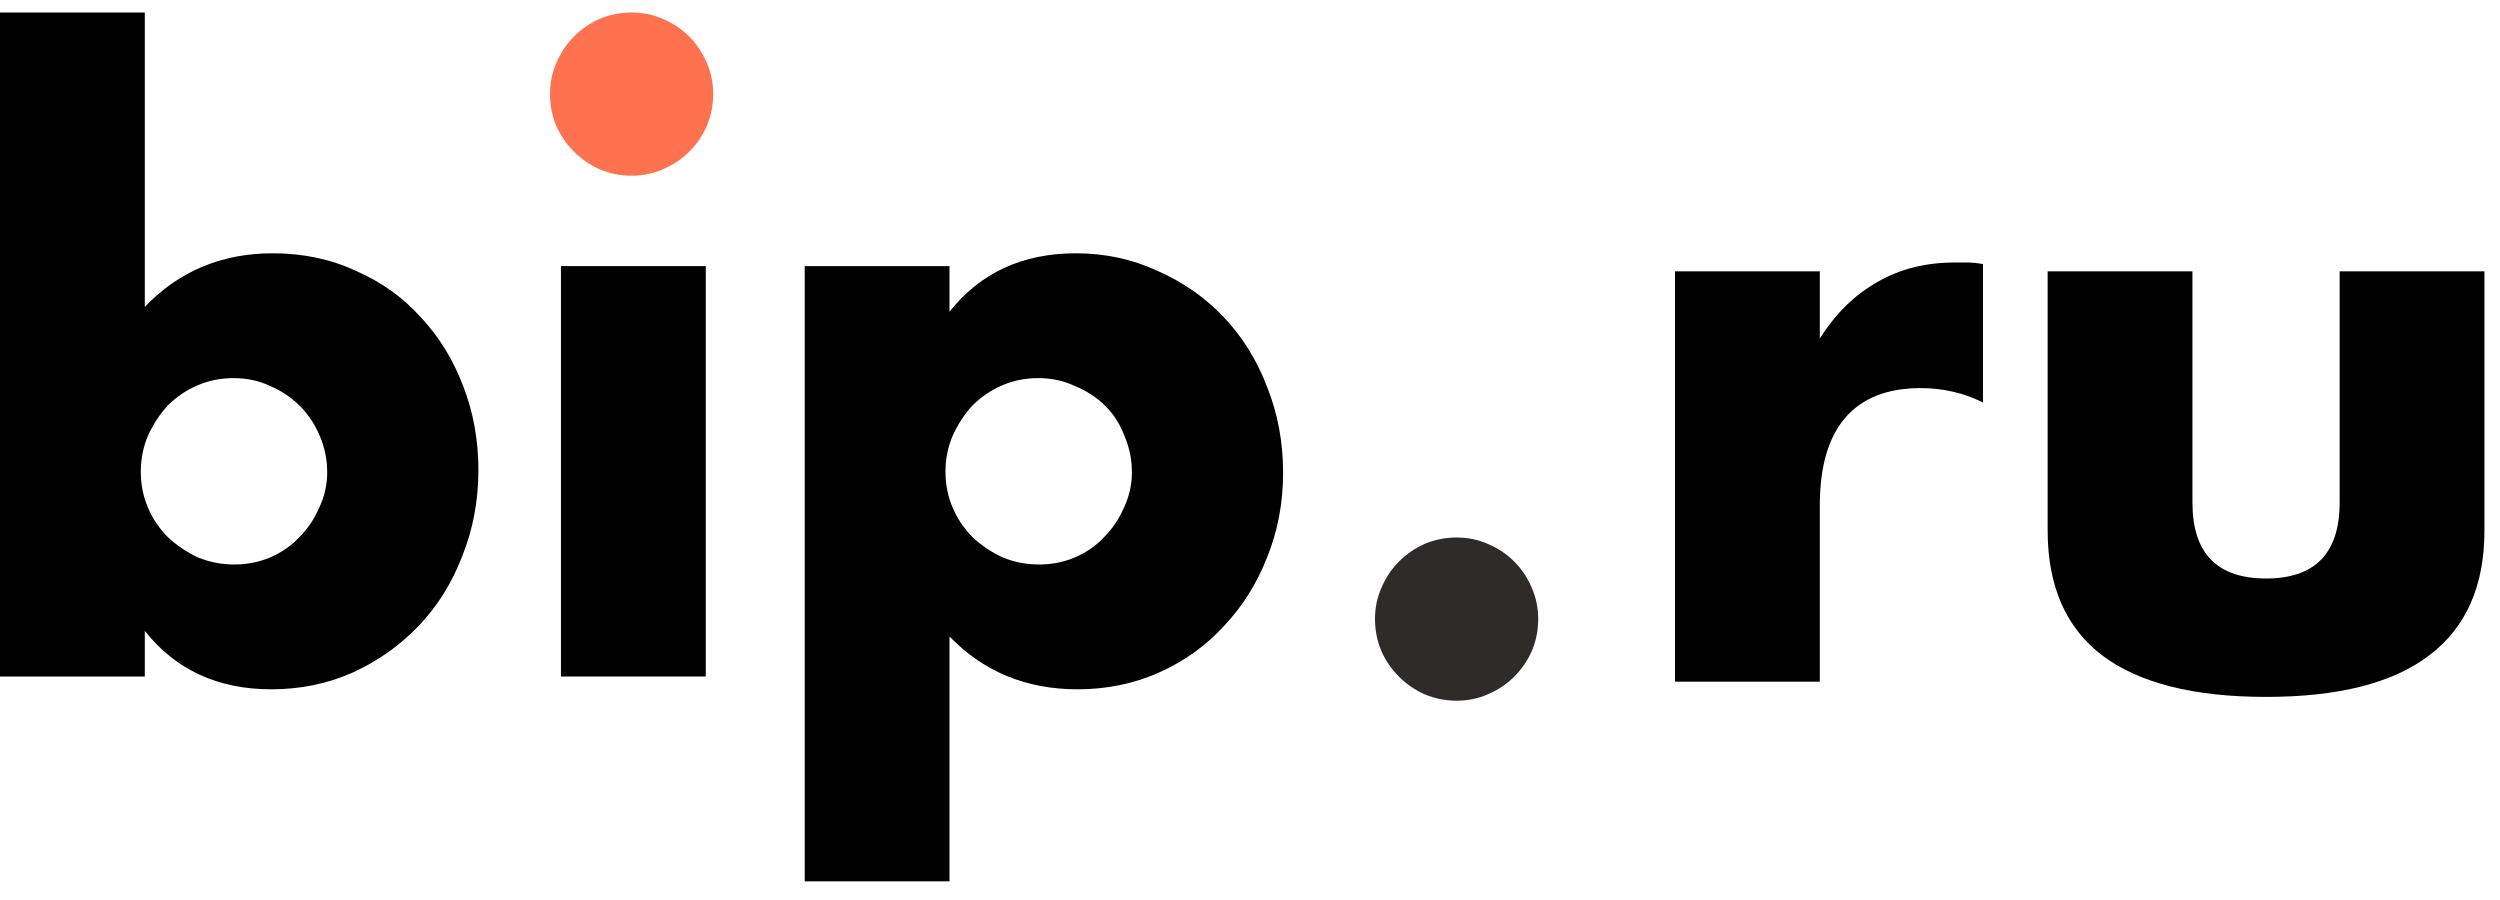 <svg width="100" height="36" viewBox="0 0 100 36" fill="none" xmlns="http://www.w3.org/2000/svg">
<g id="logo-bip.svg" clip-path="url(#clip0_16_18)">
<path id="Vector" d="M22 3.764C22 3.316 22.085 2.9 22.256 2.516C22.427 2.111 22.661 1.759 22.96 1.46C23.259 1.161 23.6 0.927 23.984 0.756C24.389 0.585 24.816 0.5 25.264 0.5C25.712 0.5 26.128 0.585 26.512 0.756C26.917 0.927 27.269 1.161 27.568 1.46C27.867 1.759 28.101 2.111 28.272 2.516C28.443 2.9 28.528 3.316 28.528 3.764C28.528 4.212 28.443 4.639 28.272 5.044C28.101 5.428 27.867 5.769 27.568 6.068C27.269 6.367 26.917 6.601 26.512 6.772C26.128 6.943 25.712 7.028 25.264 7.028C24.816 7.028 24.389 6.943 23.984 6.772C23.6 6.601 23.259 6.367 22.96 6.068C22.661 5.769 22.427 5.428 22.256 5.044C22.085 4.639 22 4.212 22 3.764Z" fill="#FF7250"/>
<path id="Vector_2" d="M67 10.852H72.792V13.54C73.411 12.559 74.168 11.812 75.064 11.3C75.96 10.767 77.005 10.5 78.2 10.5C78.349 10.5 78.509 10.5 78.68 10.5C78.872 10.5 79.085 10.521 79.32 10.564V16.1C78.552 15.716 77.72 15.524 76.824 15.524C75.48 15.524 74.467 15.929 73.784 16.74C73.123 17.529 72.792 18.692 72.792 20.228V27.268H67V10.852Z" fill="black"/>
<path id="Vector_3" d="M87.698 10.852V20.1C87.698 22.127 88.68 23.14 90.642 23.14C92.605 23.14 93.586 22.127 93.586 20.1V10.852H99.378V21.22C99.378 23.439 98.642 25.103 97.17 26.212C95.72 27.321 93.544 27.876 90.642 27.876C87.741 27.876 85.554 27.321 84.082 26.212C82.632 25.103 81.906 23.439 81.906 21.22V10.852H87.698Z" fill="black"/>
<path id="Vector_4" d="M13.088 18.9C13.088 18.388 12.992 17.908 12.8 17.46C12.608 16.991 12.341 16.585 12 16.244C11.659 15.903 11.264 15.636 10.816 15.444C10.368 15.231 9.877 15.124 9.344 15.124C8.832 15.124 8.352 15.22 7.904 15.412C7.456 15.604 7.061 15.871 6.72 16.212C6.4 16.553 6.133 16.959 5.92 17.428C5.728 17.876 5.632 18.356 5.632 18.868C5.632 19.38 5.728 19.86 5.92 20.308C6.112 20.756 6.379 21.151 6.72 21.492C7.061 21.812 7.456 22.079 7.904 22.292C8.373 22.484 8.864 22.58 9.376 22.58C9.888 22.58 10.368 22.484 10.816 22.292C11.264 22.1 11.648 21.833 11.968 21.492C12.309 21.151 12.576 20.756 12.768 20.308C12.981 19.86 13.088 19.391 13.088 18.9ZM5.792 0.5V12.276C7.157 10.847 8.864 10.132 10.912 10.132C12.128 10.132 13.237 10.367 14.24 10.836C15.264 11.284 16.128 11.903 16.832 12.692C17.557 13.46 18.123 14.377 18.528 15.444C18.933 16.489 19.136 17.609 19.136 18.804C19.136 20.02 18.923 21.161 18.496 22.228C18.091 23.295 17.515 24.223 16.768 25.012C16.021 25.801 15.136 26.431 14.112 26.9C13.109 27.348 12.021 27.572 10.848 27.572C8.715 27.572 7.029 26.793 5.792 25.236V27.06H0V0.5H5.792Z" fill="black"/>
<path id="Vector_5" d="M28.23 10.644V27.06H22.438V10.644H28.23Z" fill="black"/>
<path id="Vector_6" d="M45.276 18.9C45.276 18.388 45.179 17.908 44.987 17.46C44.817 16.991 44.561 16.585 44.219 16.244C43.878 15.903 43.473 15.636 43.004 15.444C42.556 15.231 42.065 15.124 41.532 15.124C41.02 15.124 40.539 15.22 40.092 15.412C39.644 15.604 39.249 15.871 38.907 16.212C38.587 16.553 38.321 16.959 38.108 17.428C37.916 17.876 37.819 18.356 37.819 18.868C37.819 19.38 37.916 19.86 38.108 20.308C38.3 20.756 38.566 21.151 38.907 21.492C39.249 21.812 39.644 22.079 40.092 22.292C40.561 22.484 41.051 22.58 41.563 22.58C42.075 22.58 42.556 22.484 43.004 22.292C43.452 22.1 43.836 21.833 44.156 21.492C44.497 21.151 44.764 20.756 44.956 20.308C45.169 19.86 45.276 19.391 45.276 18.9ZM37.98 35.252H32.188V10.644H37.98V12.468C39.217 10.911 40.902 10.132 43.035 10.132C44.209 10.132 45.297 10.367 46.3 10.836C47.324 11.284 48.209 11.903 48.956 12.692C49.702 13.481 50.278 14.409 50.684 15.476C51.11 16.543 51.324 17.684 51.324 18.9C51.324 20.116 51.11 21.247 50.684 22.292C50.278 23.337 49.702 24.255 48.956 25.044C48.23 25.833 47.366 26.452 46.364 26.9C45.361 27.348 44.273 27.572 43.099 27.572C41.051 27.572 39.345 26.868 37.98 25.46V35.252Z" fill="black"/>
<path id="Vector_7" d="M55 24.764C55 24.316 55.085 23.9 55.256 23.516C55.427 23.111 55.661 22.759 55.96 22.46C56.259 22.161 56.6 21.927 56.984 21.756C57.389 21.585 57.816 21.5 58.264 21.5C58.712 21.5 59.128 21.585 59.512 21.756C59.917 21.927 60.269 22.161 60.568 22.46C60.867 22.759 61.101 23.111 61.272 23.516C61.443 23.9 61.528 24.316 61.528 24.764C61.528 25.212 61.443 25.639 61.272 26.044C61.101 26.428 60.867 26.769 60.568 27.068C60.269 27.367 59.917 27.601 59.512 27.772C59.128 27.943 58.712 28.028 58.264 28.028C57.816 28.028 57.389 27.943 56.984 27.772C56.6 27.601 56.259 27.367 55.96 27.068C55.661 26.769 55.427 26.428 55.256 26.044C55.085 25.639 55 25.212 55 24.764Z" fill="#2D2C29"/>
</g>
<defs>
<clipPath id="clip0_16_18">
<rect width="100" height="35" fill="white" transform="translate(0 0.5)"/>
</clipPath>
</defs>
</svg>
